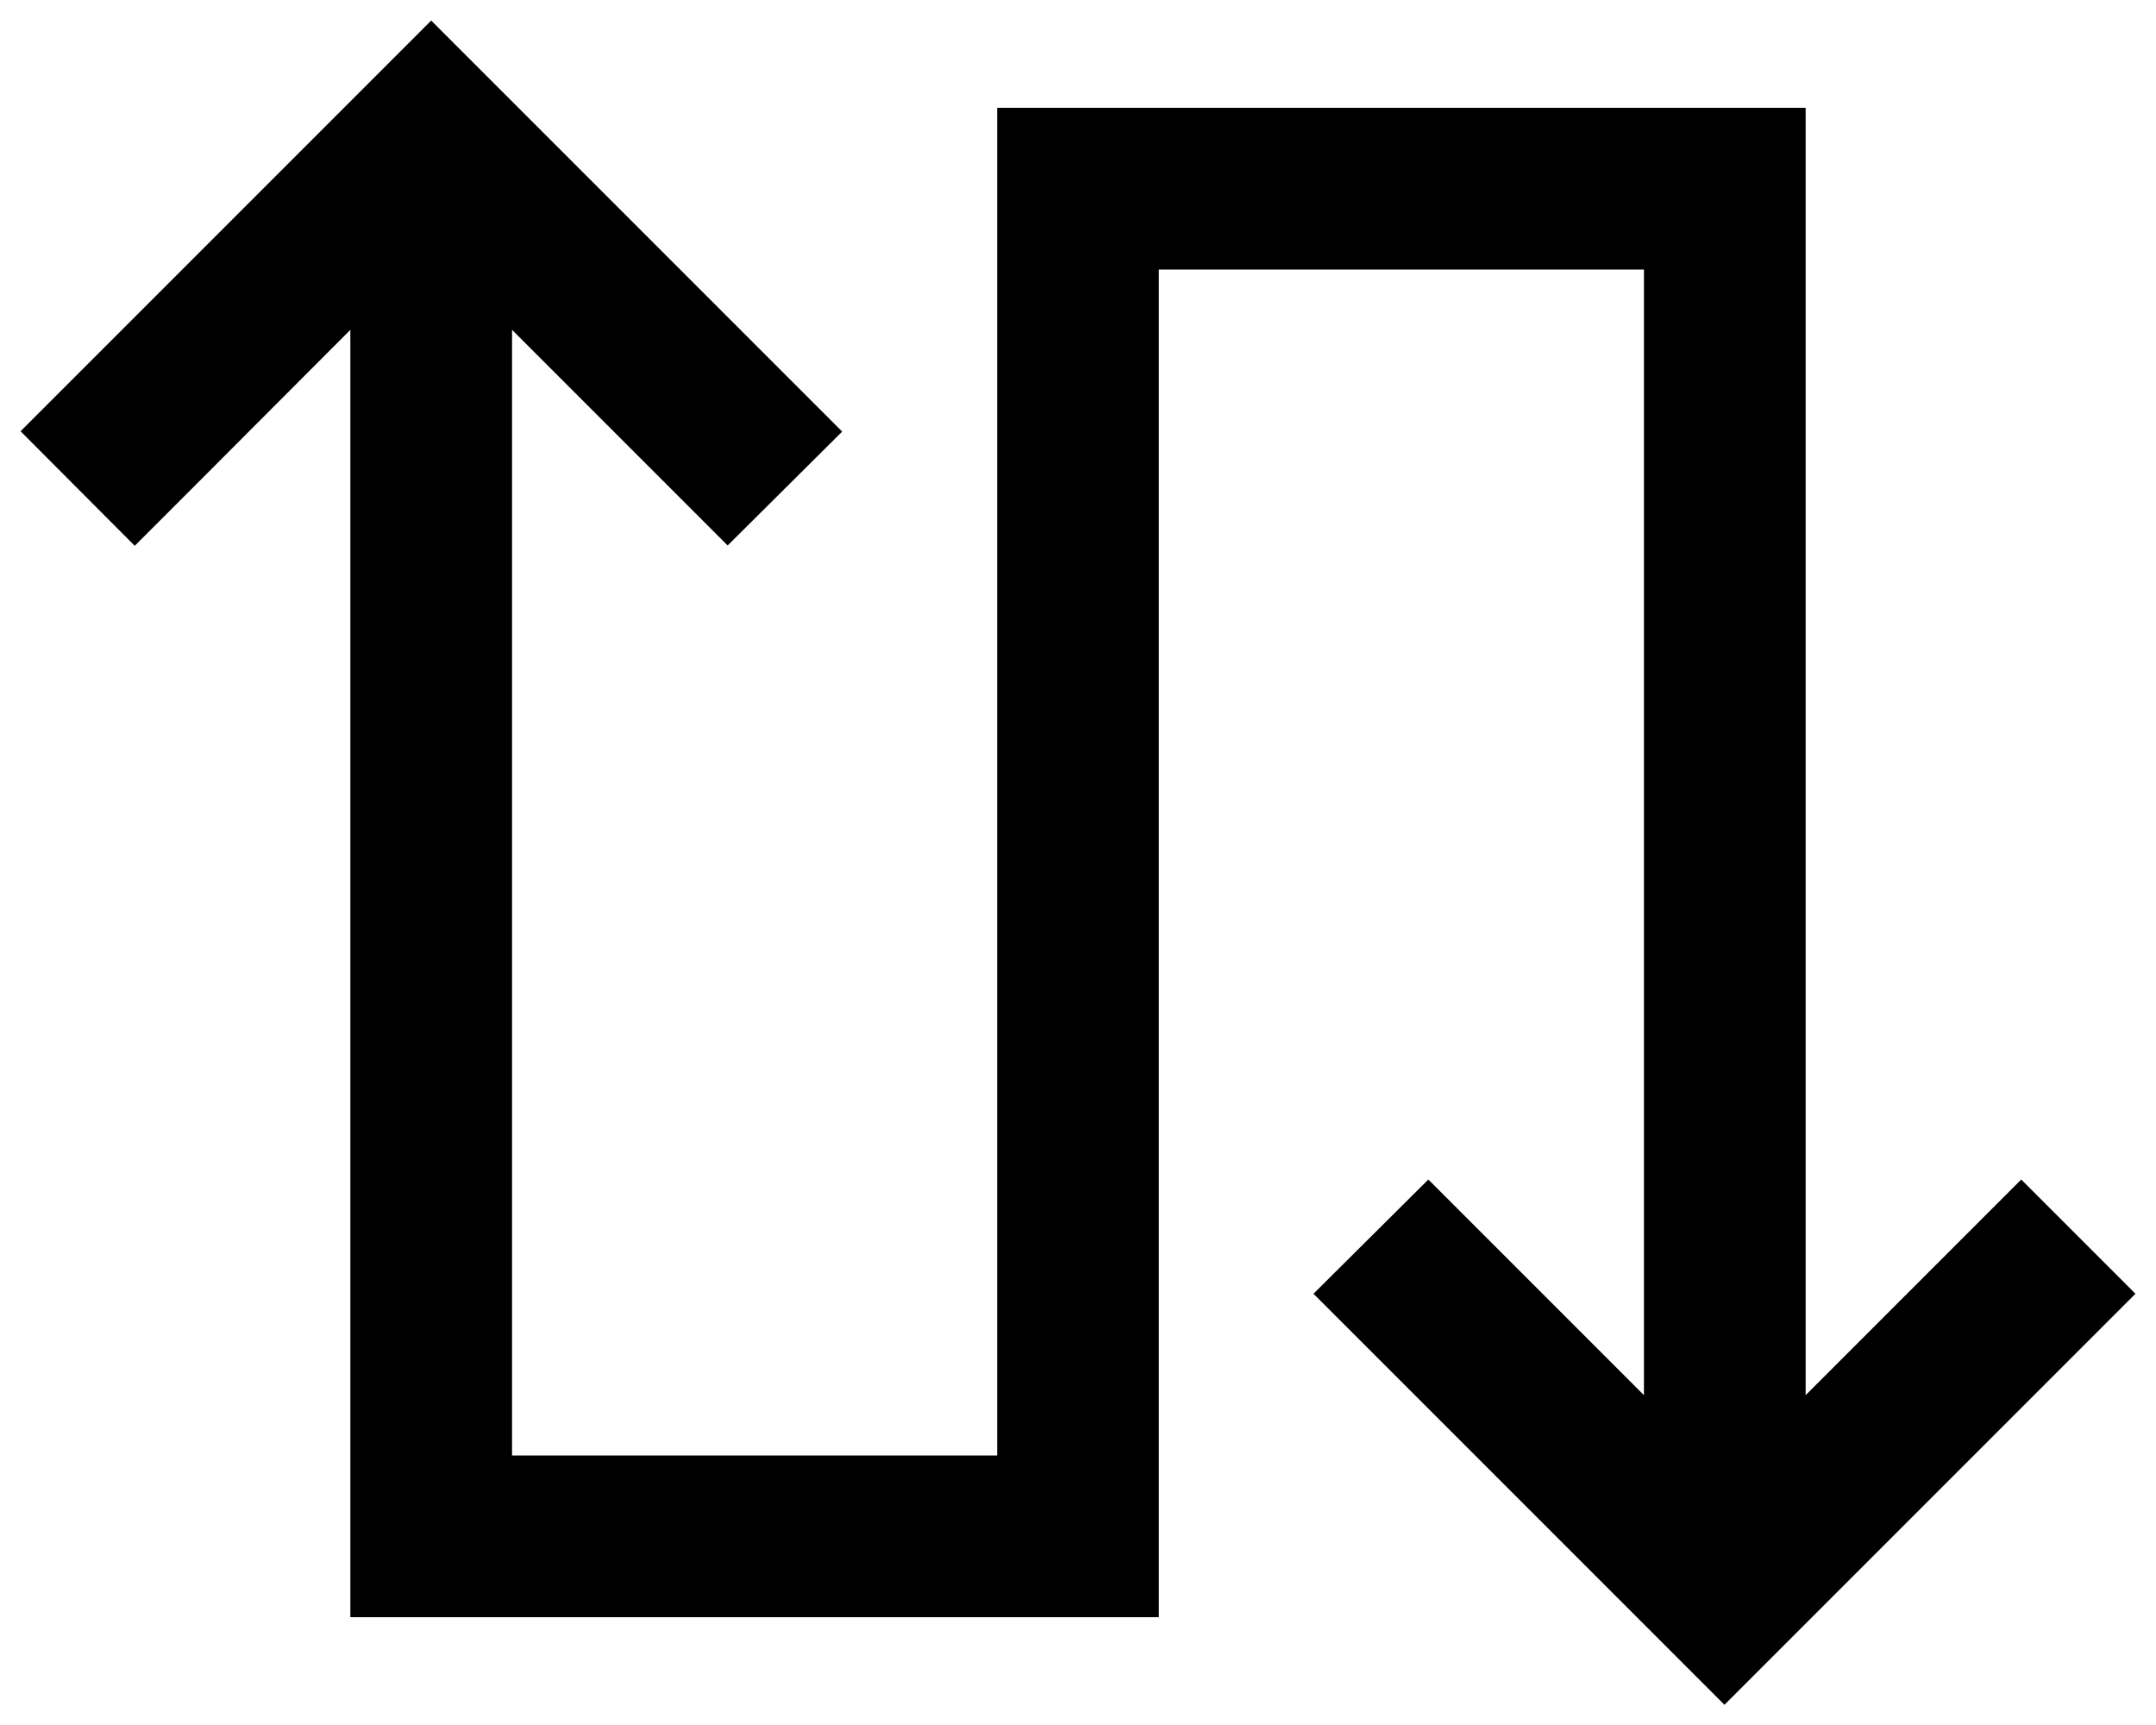 <svg fill="currentColor" xmlns="http://www.w3.org/2000/svg" viewBox="0 0 640 512"><!--! Font Awesome Pro 6.7.2 by @fontawesome - https://fontawesome.com License - https://fontawesome.com/license (Commercial License) Copyright 2024 Fonticons, Inc. --><path d="M128 6.1l17 17 88 88 17 17L216 161.9l-17-17-47-47L152 432l144 0 0-376 0-24 24 0 192 0 24 0 0 24 0 156 0 202.1 47-47 17-17L633.9 384l-17 17-88 88-17 17-17-17-88-88-17-17L424 350.1l17 17 47 47L488 212l0-132L344 80l0 376 0 24-24 0-192 0-24 0 0-24 0-358.1L57 145l-17 17L6.1 128l17-17 88-88 17-17z"/></svg>